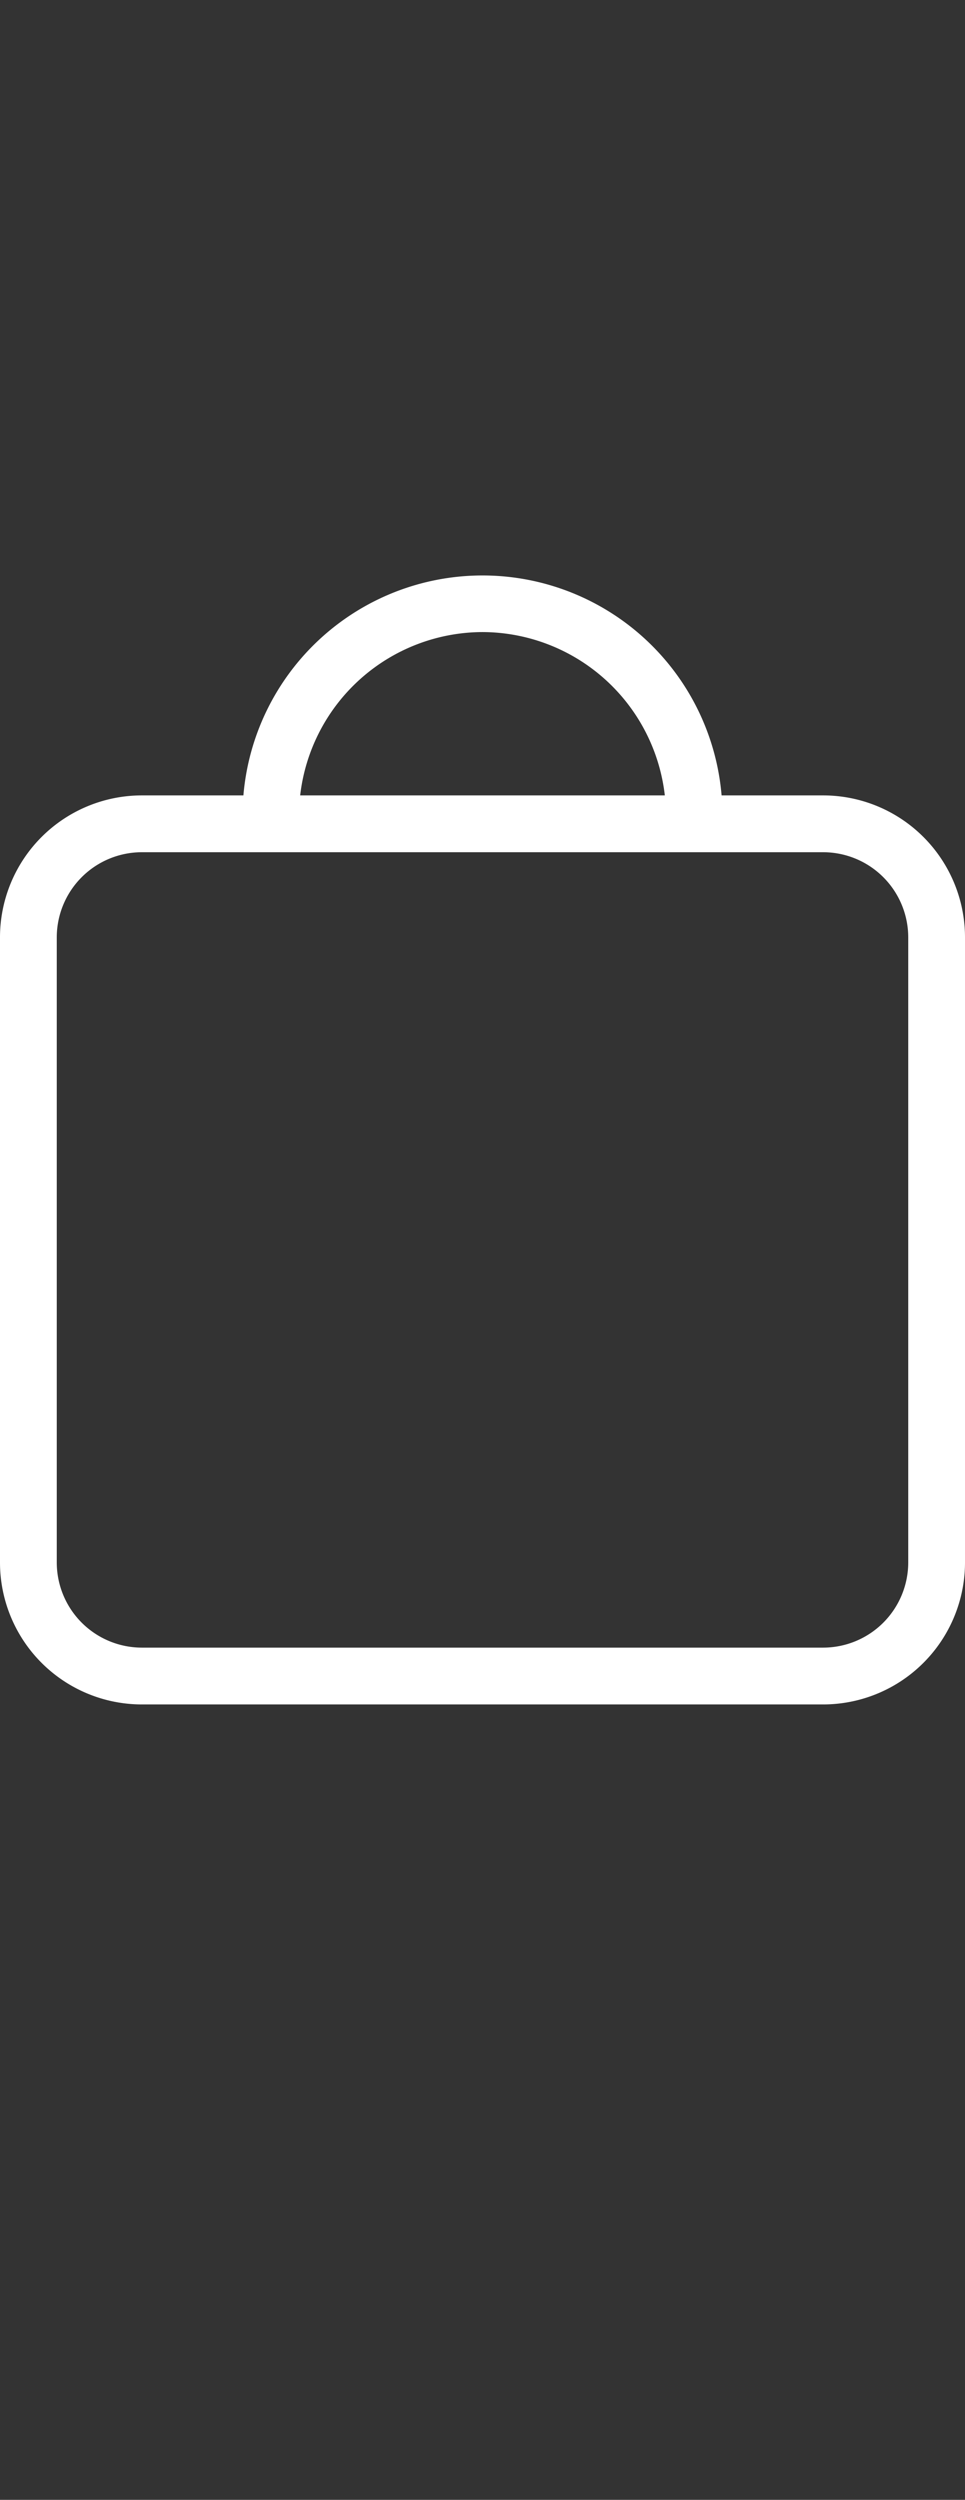 <svg xmlns="http://www.w3.org/2000/svg" id="Layer_1" data-name="Layer 1" viewBox="0 0 17 44"><rect x="0" y="0" width="17" height="44" fill="#333333" stroke="none"/><defs><style>.cls-1{fill:none}.cls-2{fill:#fff}</style></defs><title>image_large_1</title><g id="bag_large"><rect id="boundingbox" width="17" height="44" class="cls-1"/><path id="bag" d="M14.5,14H12.712a4.227,4.227,0,0,0-8.424,0H2.5A2.5,2.5,0,0,0,0,16.5v11A2.5,2.5,0,0,0,2.5,30h12A2.5,2.5,0,0,0,17,27.5v-11A2.5,2.5,0,0,0,14.5,14Zm-6-2.875A3.243,3.243,0,0,1,11.712,14H5.288A3.243,3.243,0,0,1,8.5,11.125ZM16,27.5A1.5,1.5,0,0,1,14.5,29H2.5A1.5,1.5,0,0,1,1,27.5v-11A1.5,1.5,0,0,1,2.5,15h12A1.5,1.5,0,0,1,16,16.5Z" class="cls-2"/></g></svg>